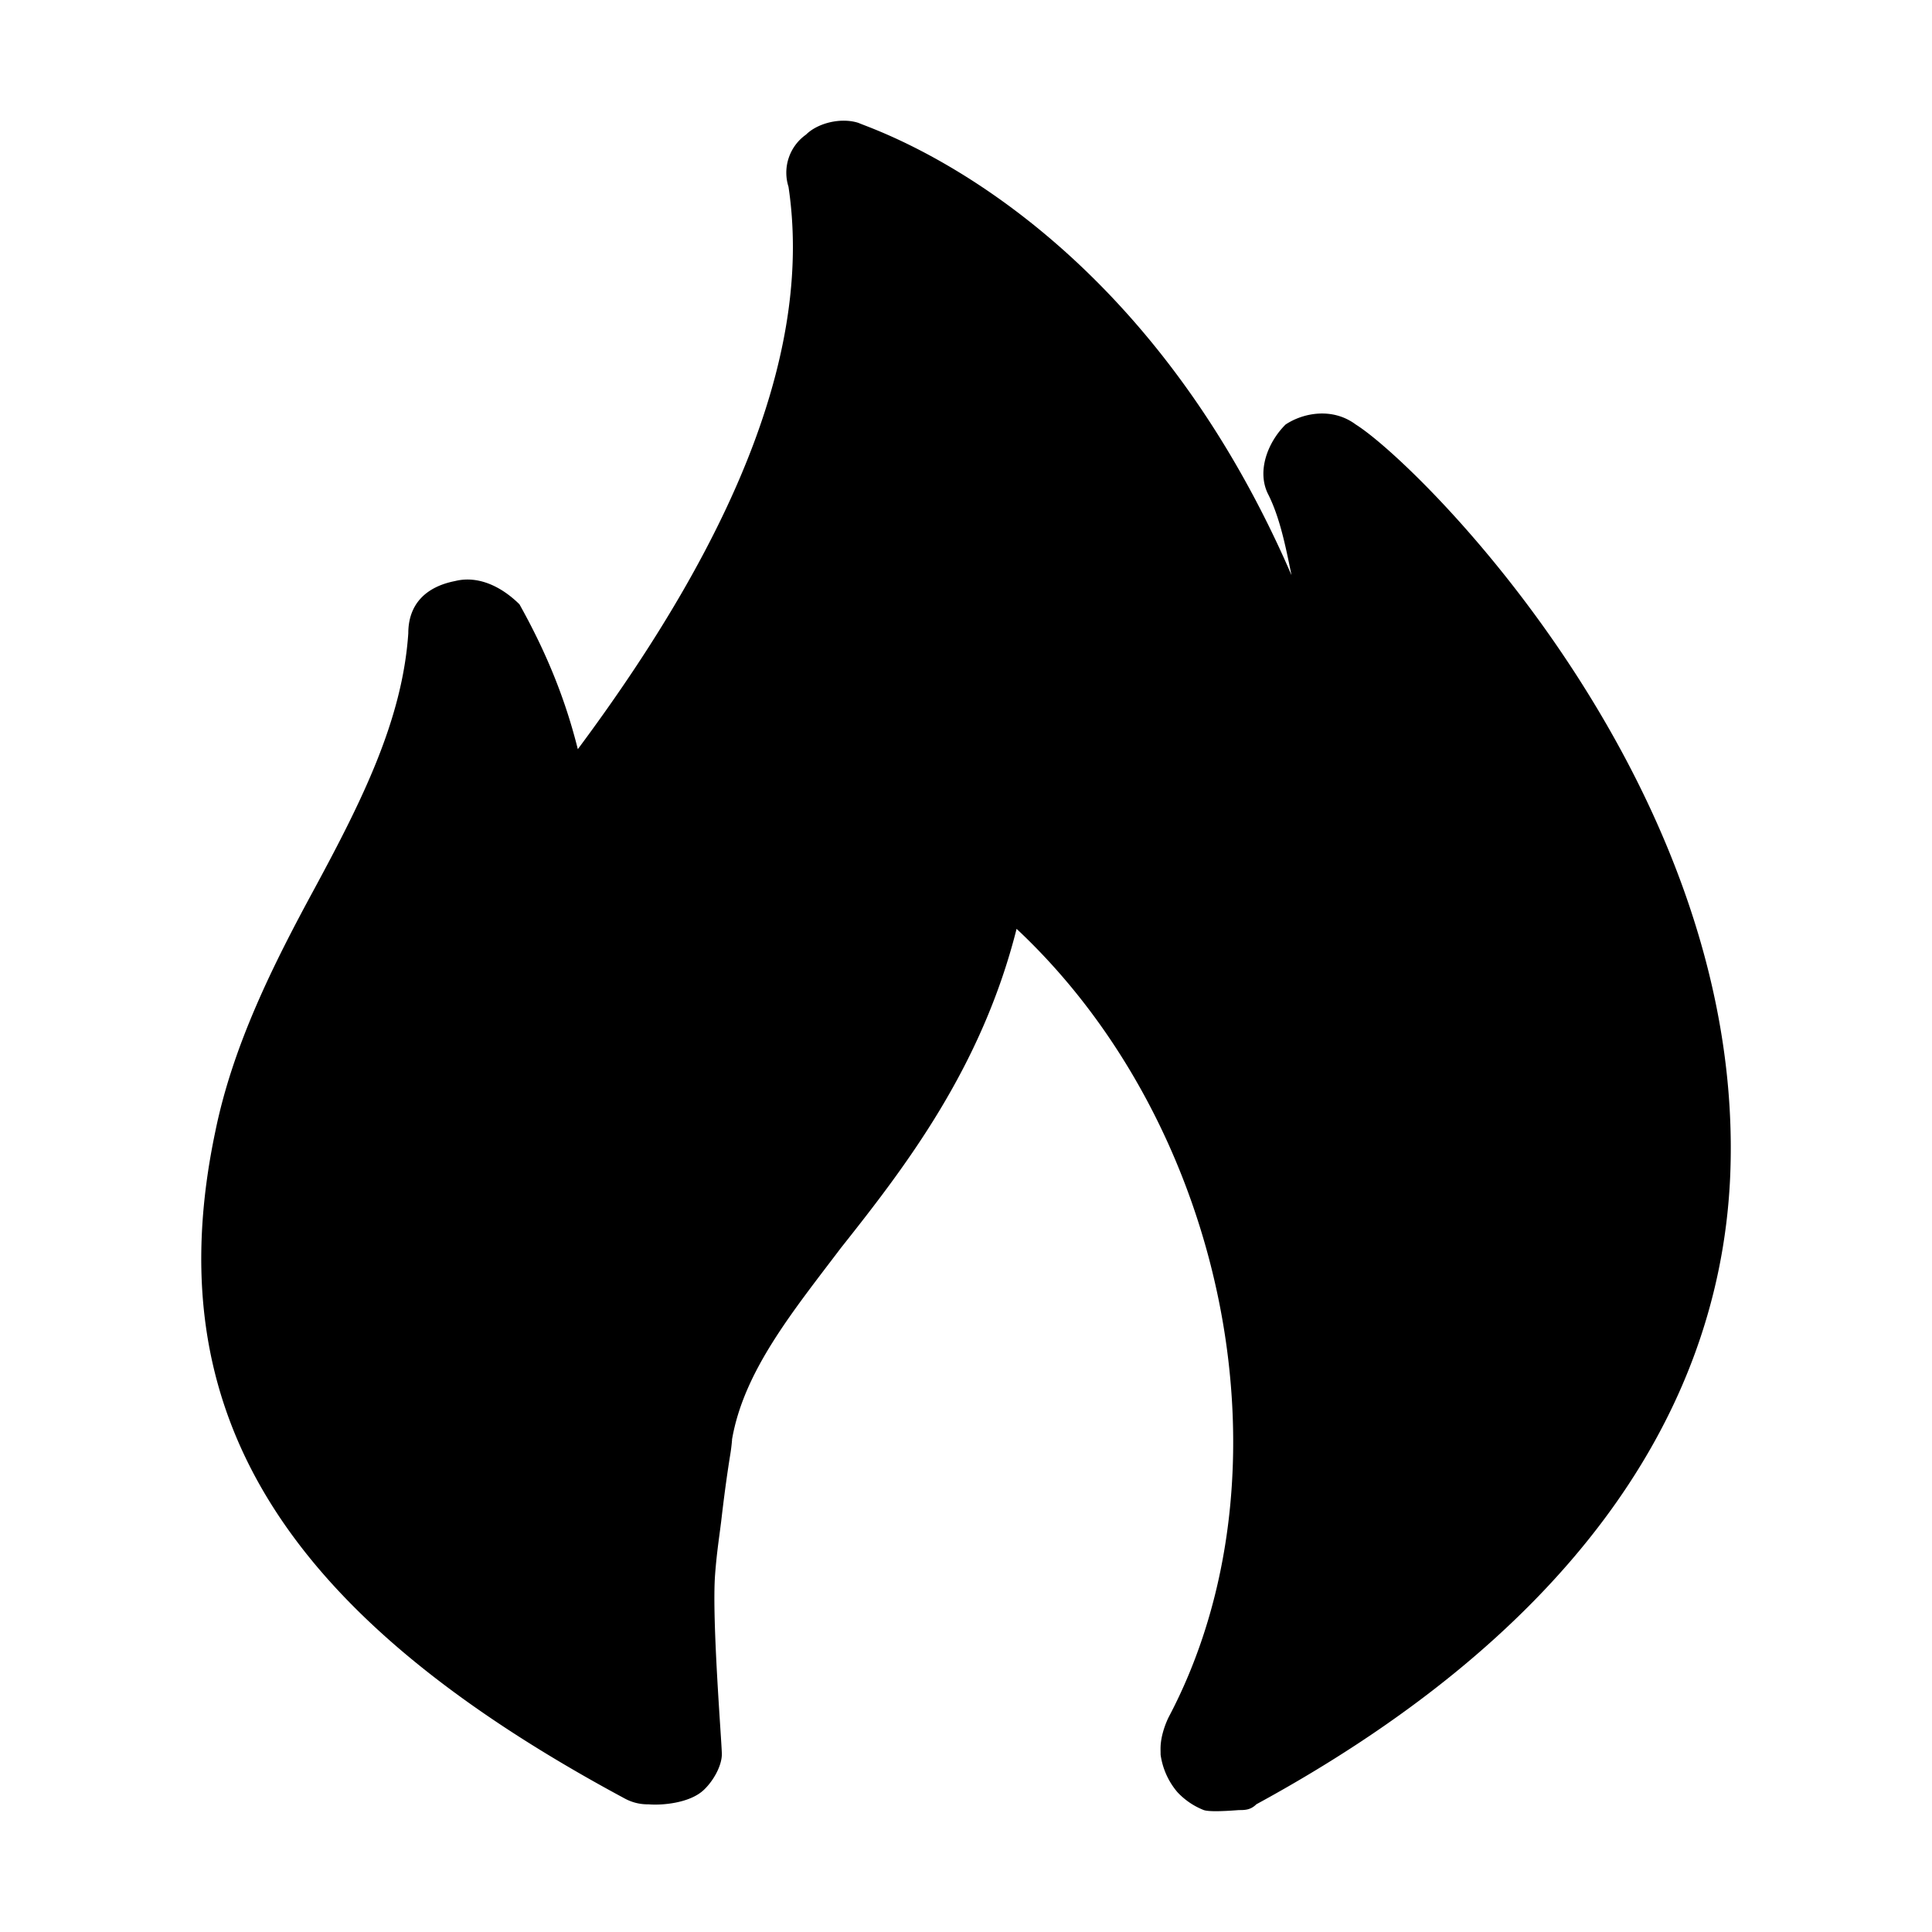 <?xml version="1.0" standalone="no"?><!DOCTYPE svg PUBLIC "-//W3C//DTD SVG 1.1//EN" "http://www.w3.org/Graphics/SVG/1.1/DTD/svg11.dtd"><svg t="1598176795959" class="icon" viewBox="0 0 1024 1024" version="1.1" xmlns="http://www.w3.org/2000/svg" p-id="1910" xmlns:xlink="http://www.w3.org/1999/xlink" width="200" height="200"><defs><style type="text/css">@font-face { font-family: rbicon; src: url("chrome-extension://dipiagiiohfljcicegpgffpbnjmgjcnf/fonts/rbicon.woff2") format("woff2"); font-weight: normal; font-style: normal; }
</style></defs><path d="M388.011 763.093c-0.256 3.072-0.64 6.123-1.173 9.152-1.003 6.4-2.453 15.915-4.267 31.275-0.939 8.619-2.603 18.091-3.563 31.104-1.792 23.915 3.584 89.152 3.584 95.147 0 5.973-4.309 13.952-9.515 18.88-7.445 7.125-22.443 8.299-29.312 7.68a25.323 25.323 0 0 1-12.651-3.093c-183.019-98.347-248.021-205.867-217.024-353.365 9.344-46.08 30.997-89.109 52.693-129.067 24.853-46.059 46.507-89.088 49.621-135.147 0-15.424 9.301-24.661 24.789-27.691 12.437-3.093 24.789 3.072 34.133 12.331 15.445 27.627 24.789 52.224 30.933 76.779C393.173 280.32 430.336 181.973 417.92 98.987a24.683 24.683 0 0 1 9.28-27.627c6.208-6.187 18.645-9.259 27.925-6.187 6.144 3.093 145.707 46.144 229.397 239.68-3.136-15.36-6.208-30.699-12.416-42.965-6.165-12.331 0-27.691 9.28-36.885 9.28-6.165 24.789-9.237 37.205 0 34.133 21.461 207.701 193.557 198.4 399.445-6.208 132.139-92.992 245.781-251.093 331.861-3.093 3.072-6.165 3.072-9.301 3.072-10.027 0.789-16.213 0.789-18.56 0a38.272 38.272 0 0 1-13.995-9.515 38.869 38.869 0 0 1-8.896-19.84c0-3.072-0.277-5.035 0.725-9.813 0.789-3.456 1.963-6.827 3.52-10.027 68.203-129.067 30.997-313.429-80.576-417.877-18.624 73.749-58.901 125.973-93.035 169.024-25.856 34.133-51.627 65.557-57.813 101.76h0.064z" p-id="1911"></path></svg>